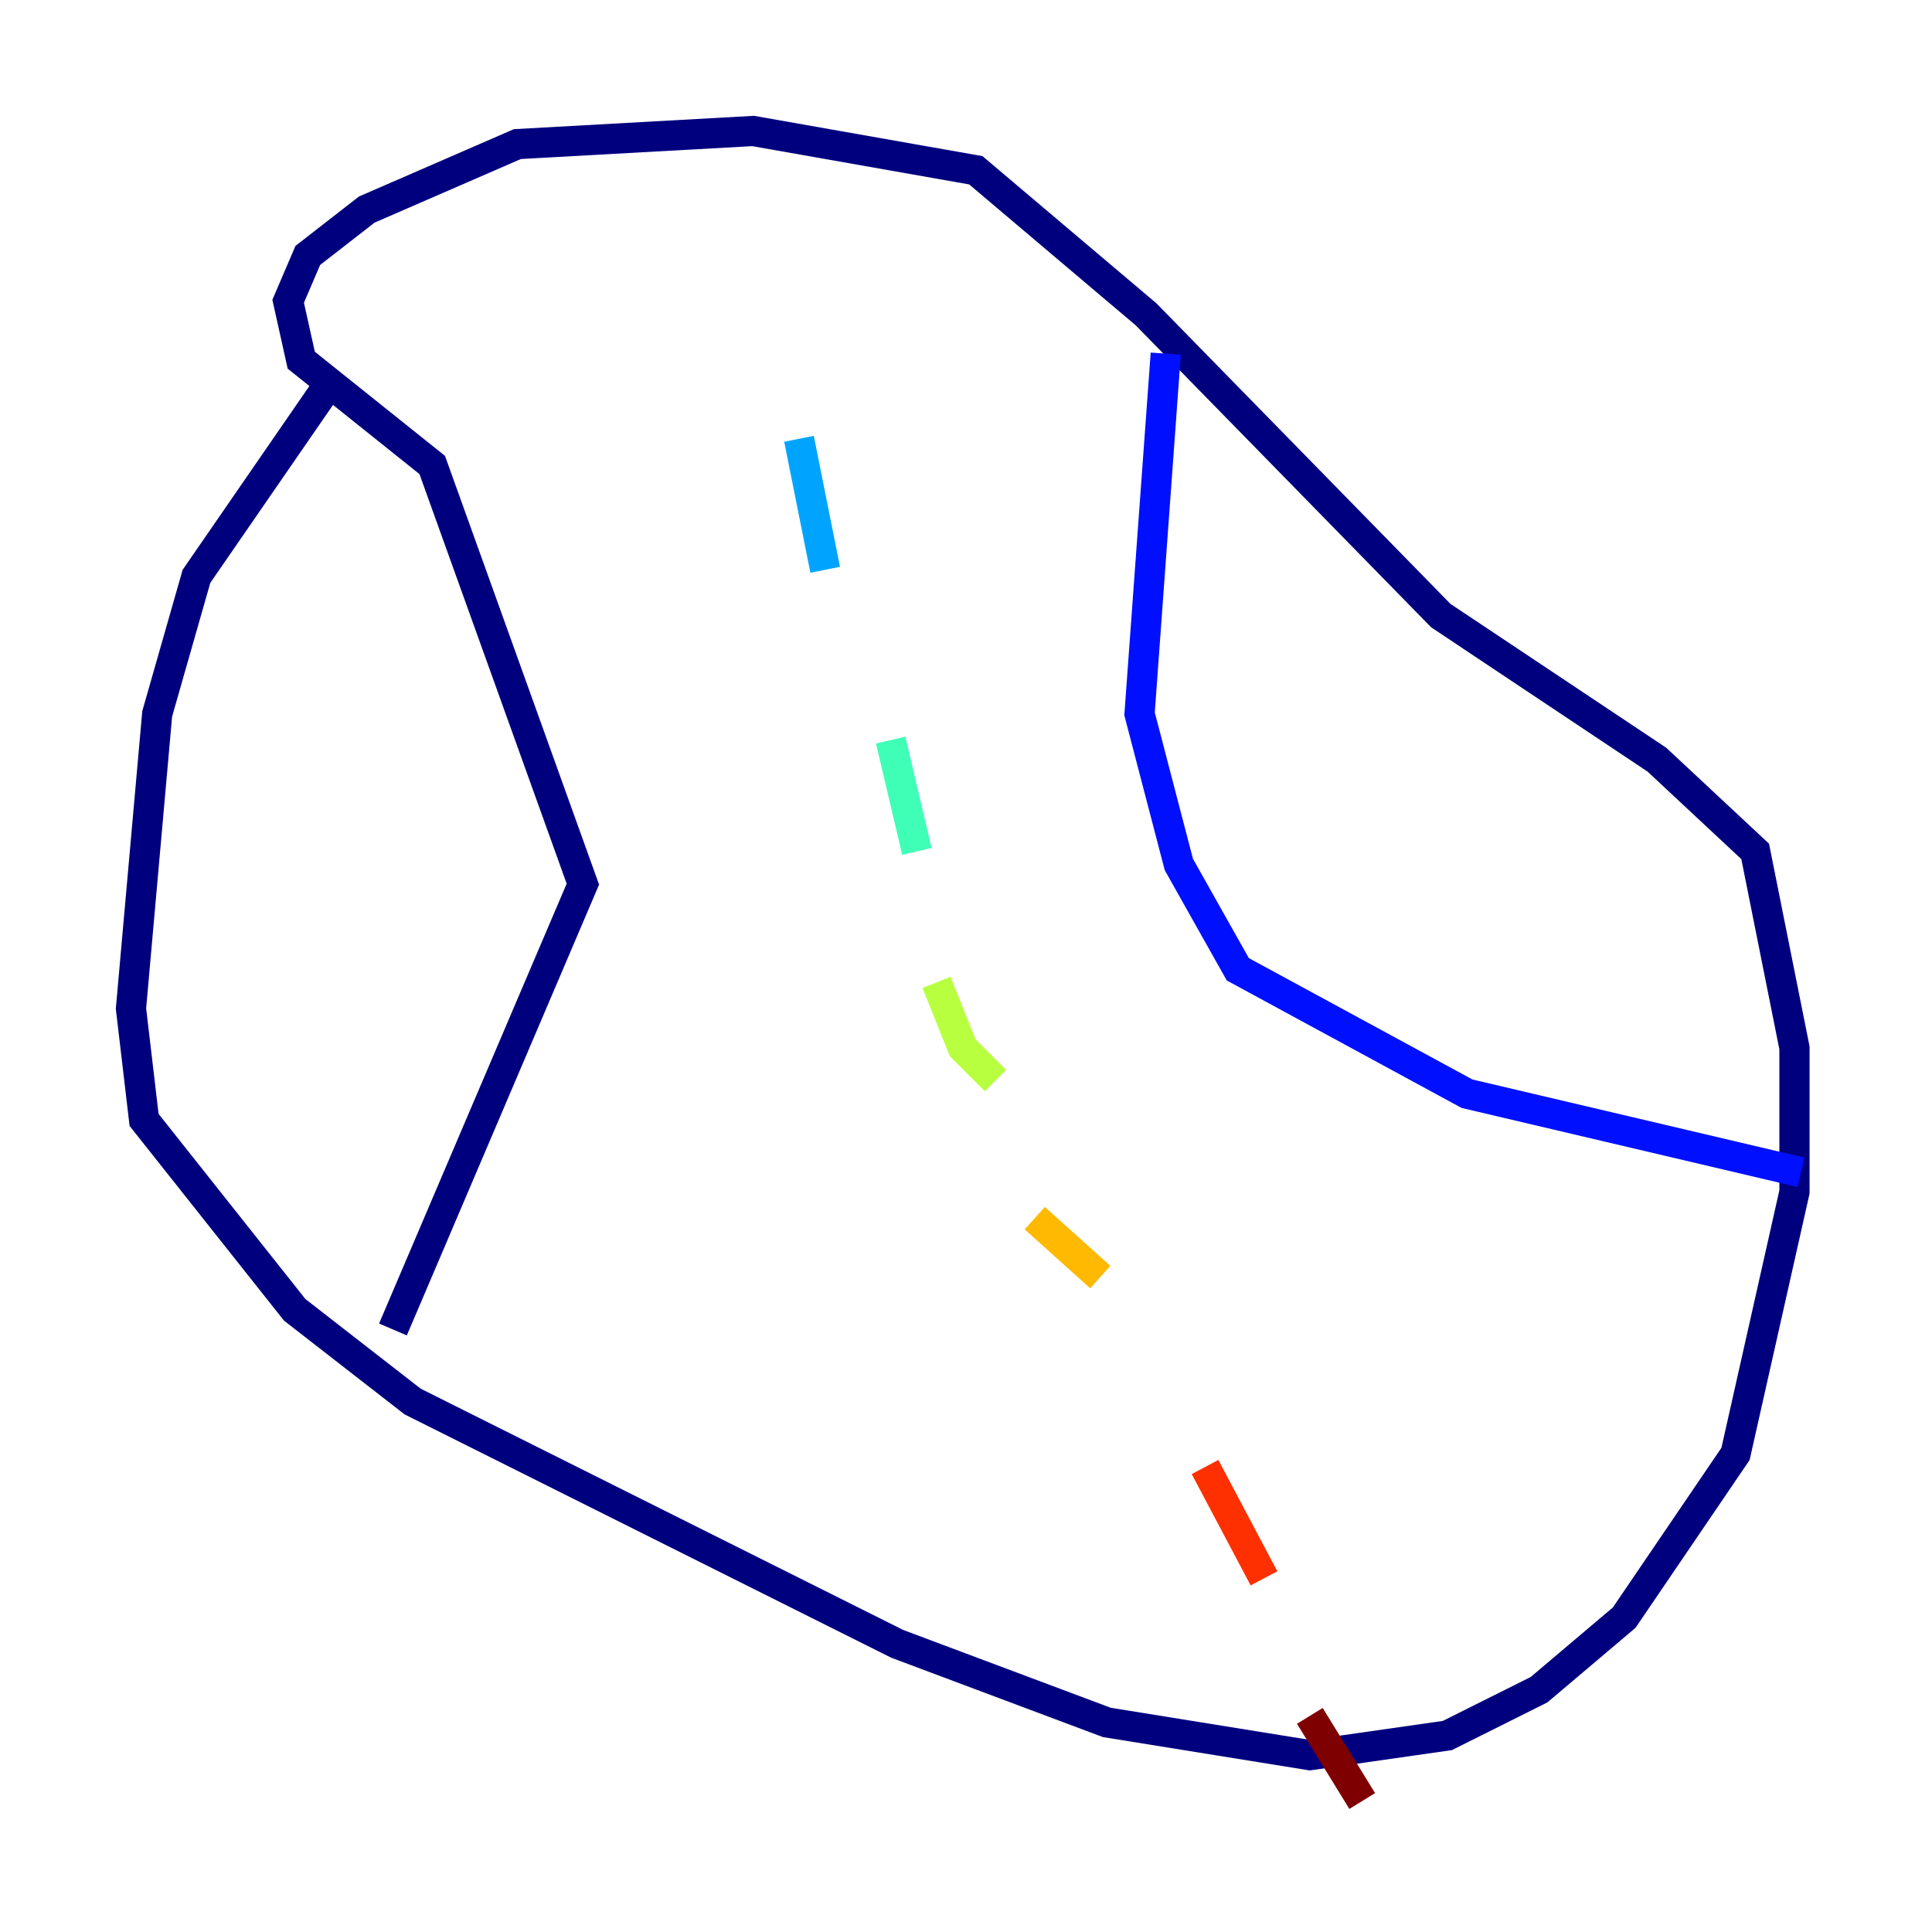 <?xml version="1.0" encoding="utf-8" ?>
<svg baseProfile="tiny" height="128" version="1.2" viewBox="0,0,128,128" width="128" xmlns="http://www.w3.org/2000/svg" xmlns:ev="http://www.w3.org/2001/xml-events" xmlns:xlink="http://www.w3.org/1999/xlink"><defs /><polyline fill="none" points="21.695,25.6 13.017,38.183 10.414,47.295 8.678,66.82 9.546,74.197 19.525,86.78 27.336,92.854 59.444,108.909 73.329,114.115 86.78,116.285 95.891,114.983 101.966,111.946 107.607,107.173 114.983,96.325 118.888,78.969 118.888,69.424 116.285,56.407 109.776,50.332 95.458,40.786 75.932,20.827 64.651,11.281 49.898,8.678 34.278,9.546 24.298,13.885 20.393,16.922 19.091,19.959 19.959,23.864 28.637,30.807 38.617,58.576 26.034,88.081" stroke="#00007f" stroke-width="2" /><polyline fill="none" points="77.234,23.43 75.498,47.295 78.102,57.275 82.007,64.217 97.193,72.461 119.322,77.668" stroke="#0010ff" stroke-width="2" /><polyline fill="none" points="52.936,29.071 54.671,37.749" stroke="#00a4ff" stroke-width="2" /><polyline fill="none" points="59.01,49.031 60.746,56.407" stroke="#3fffb7" stroke-width="2" /><polyline fill="none" points="62.047,65.085 63.783,69.424 65.953,71.593" stroke="#b7ff3f" stroke-width="2" /><polyline fill="none" points="68.556,80.705 72.895,84.61" stroke="#ffb900" stroke-width="2" /><polyline fill="none" points="79.837,97.193 83.742,104.57" stroke="#ff3000" stroke-width="2" /><polyline fill="none" points="86.78,113.681 90.251,119.322" stroke="#7f0000" stroke-width="2" /></svg>